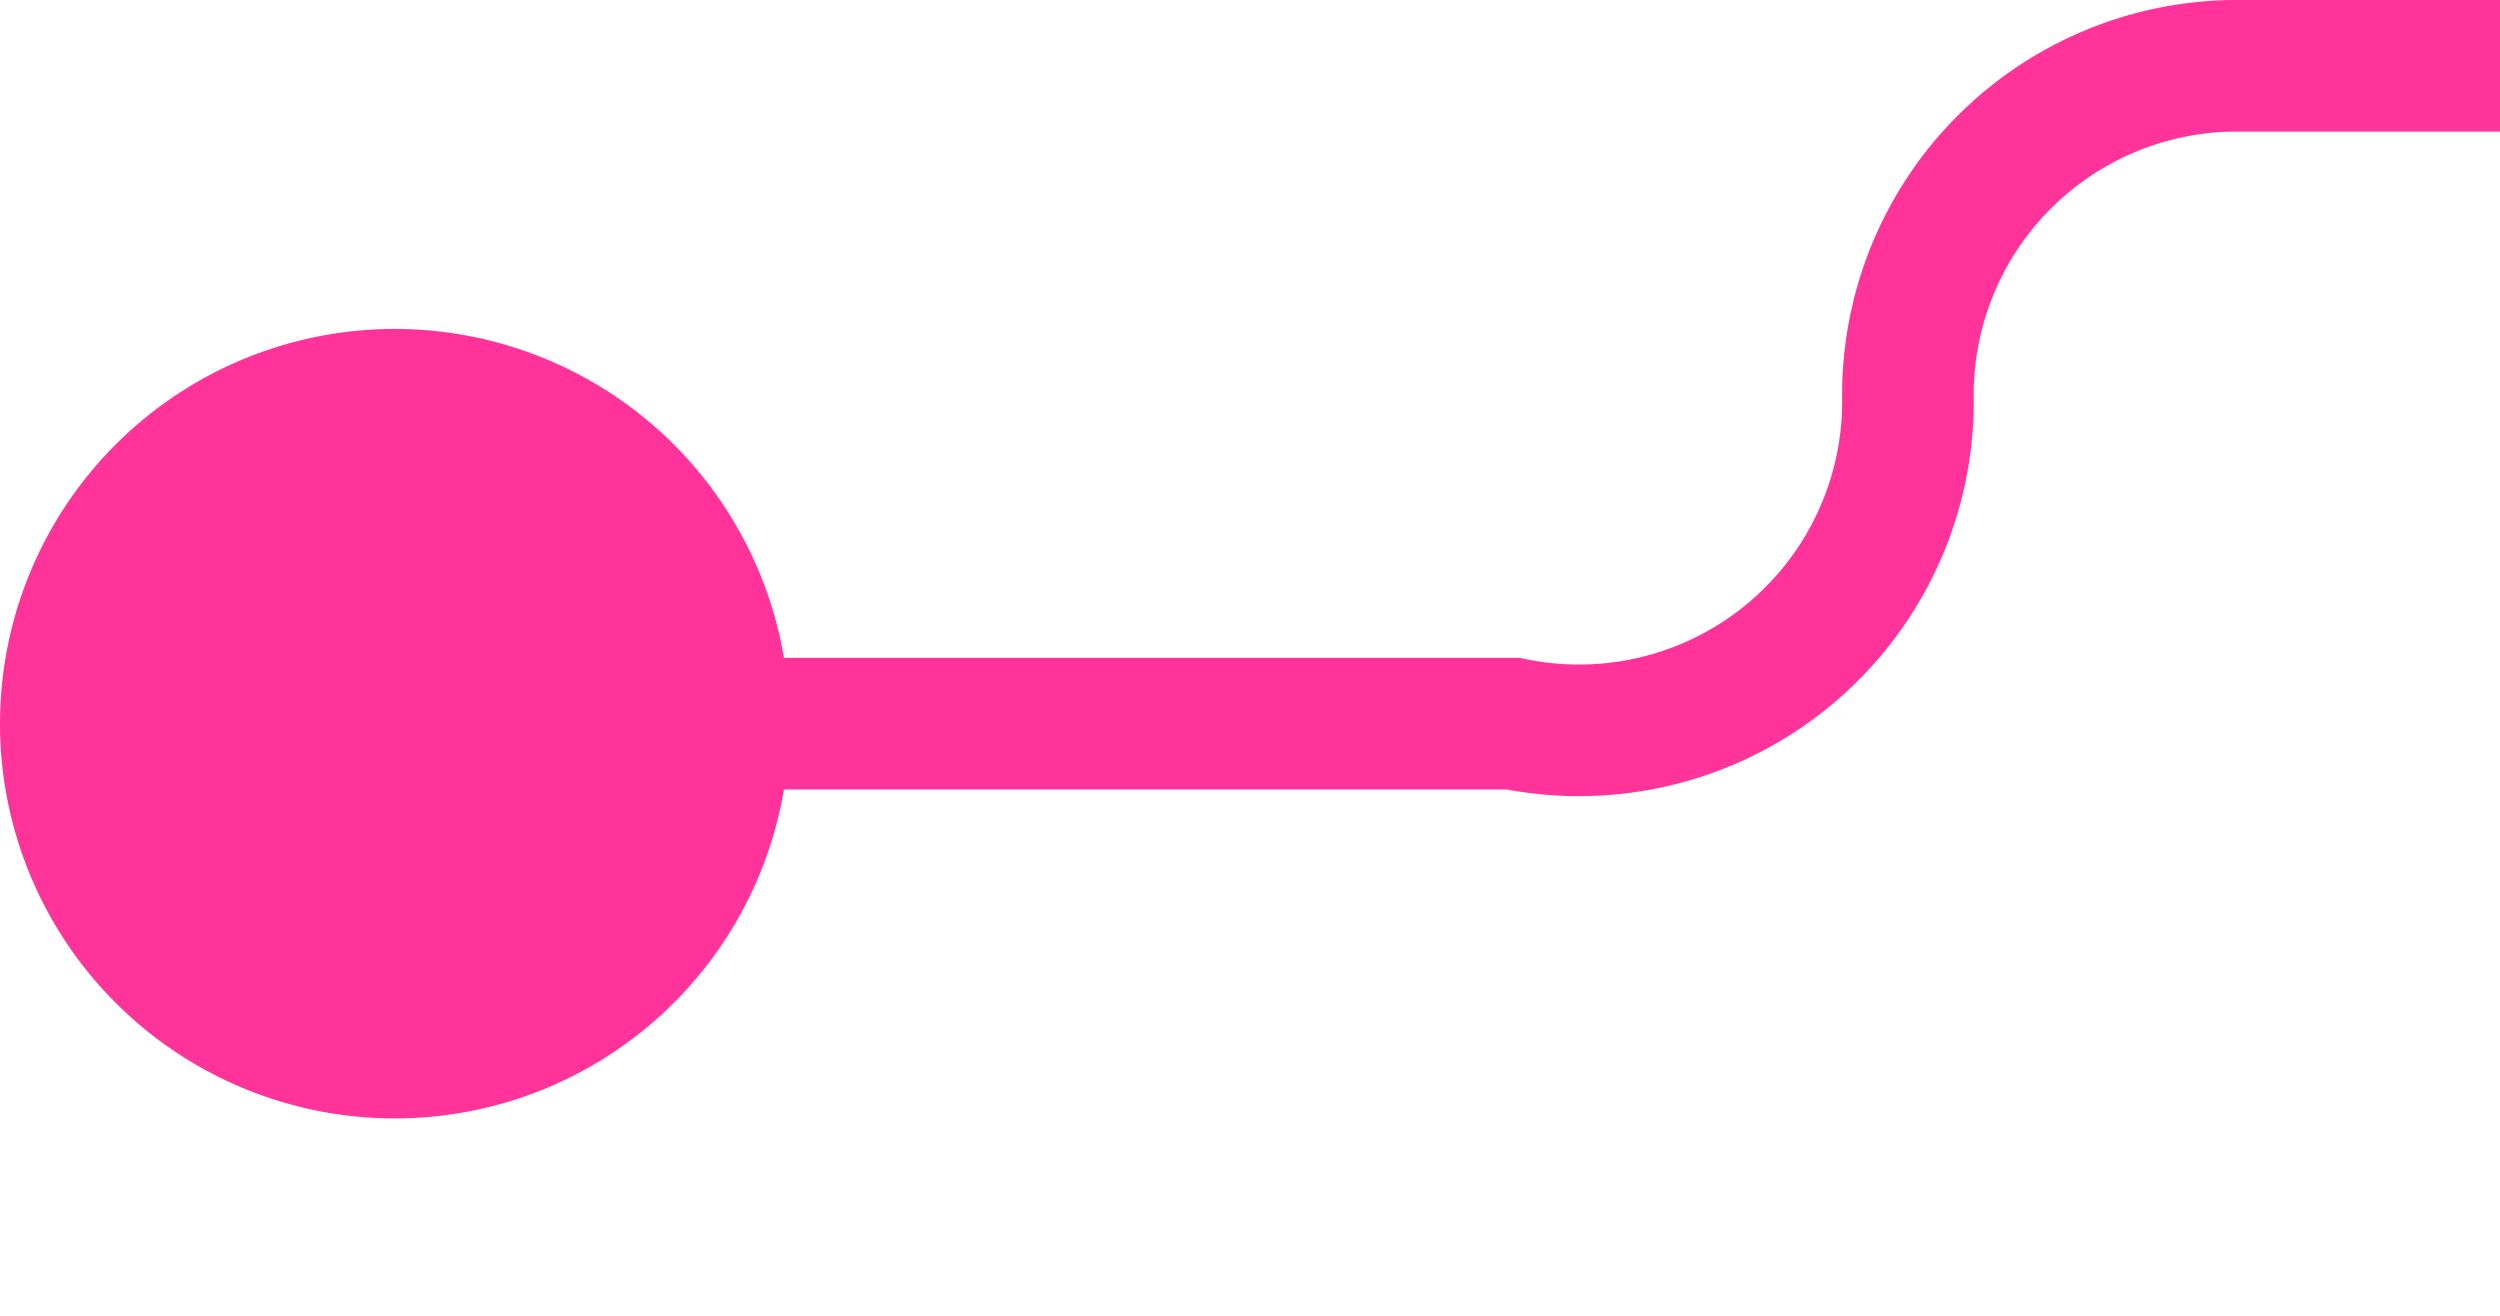 ﻿<?xml version="1.0" encoding="utf-8"?>
<svg version="1.1" xmlns:xlink="http://www.w3.org/1999/xlink" width="19px" height="10px" preserveAspectRatio="xMinYMid meet" viewBox="746 321  19 8" xmlns="http://www.w3.org/2000/svg">
  <path d="M 747 325.5  L 757.5 325.5  A 2.5 2.5 0 0 0 760.5 323 A 2.5 2.5 0 0 1 763 320.5 L 792 320.5  A 5 5 0 0 1 797.5 325.5 L 797.5 331  " stroke-width="1" stroke="#ff3399" fill="none" />
  <path d="M 749 322.5  A 3 3 0 0 0 746 325.5 A 3 3 0 0 0 749 328.5 A 3 3 0 0 0 752 325.5 A 3 3 0 0 0 749 322.5 Z " fill-rule="nonzero" fill="#ff3399" stroke="none" />
</svg>